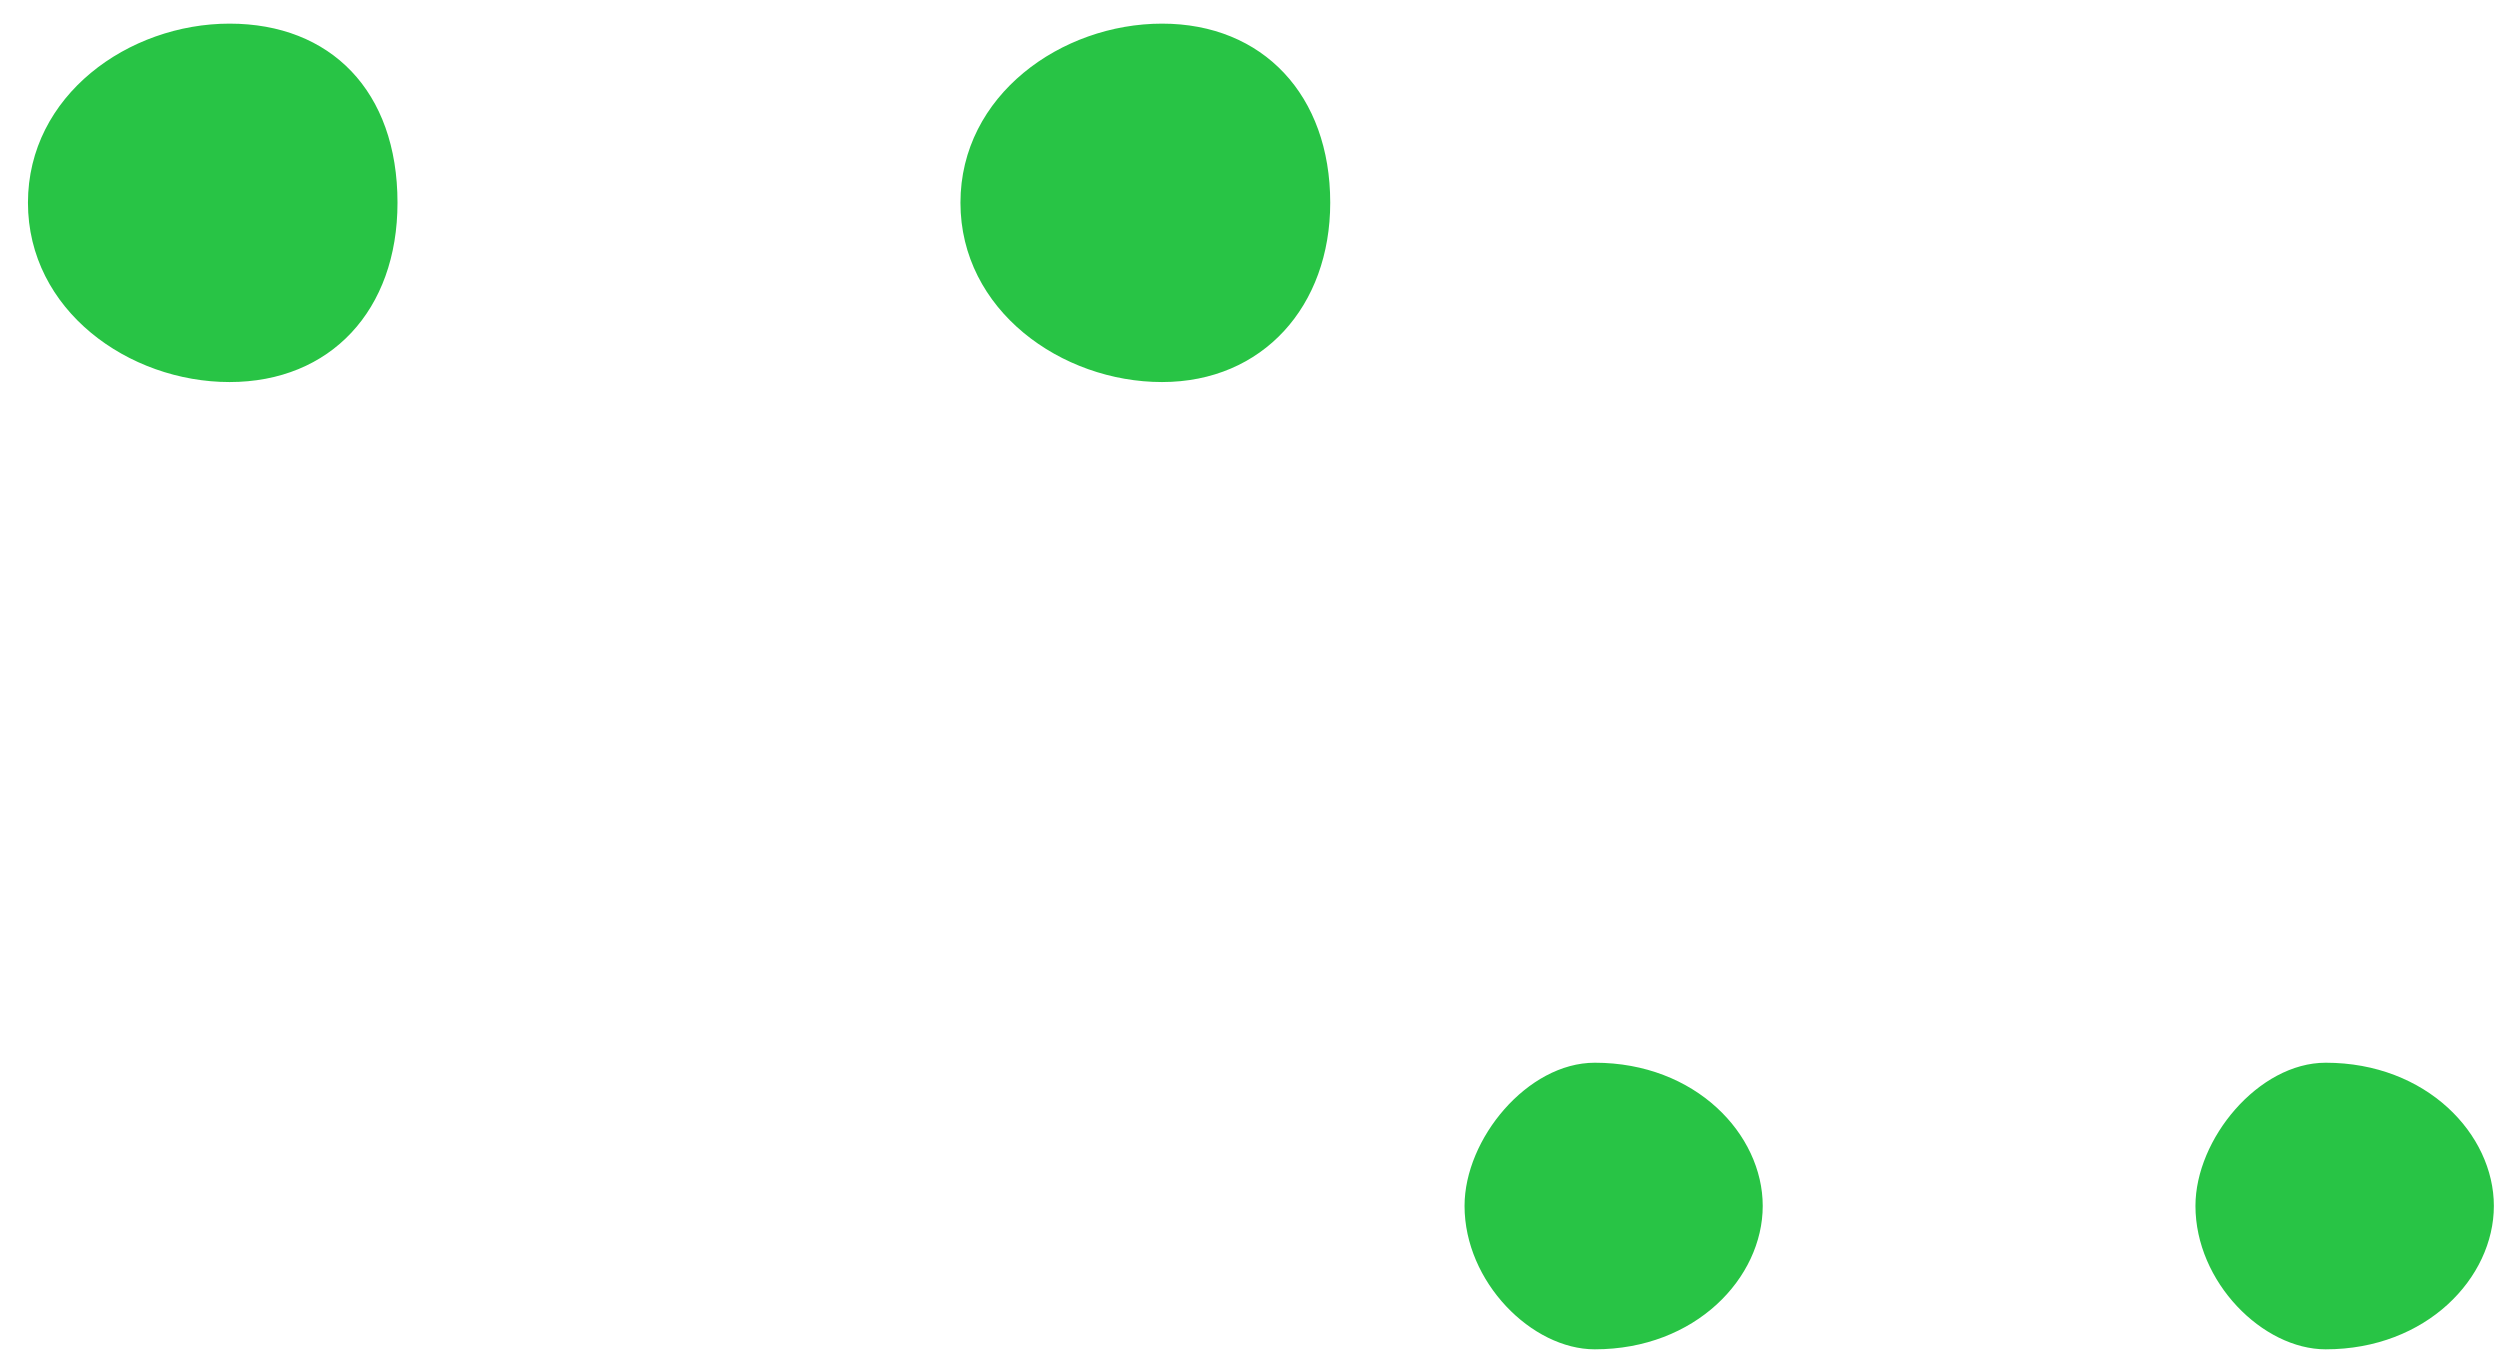 ﻿<?xml version="1.0" encoding="utf-8"?>
<svg version="1.1" xmlns:xlink="http://www.w3.org/1999/xlink" width="11px" height="6px" xmlns="http://www.w3.org/2000/svg">
  <g transform="matrix(1 0 0 1 -392 -497 )">
    <path d="M 1.749 0.892  C 1.749 0.4  1.454 0.104  1.01 0.104  C 0.566 0.104  0.123 0.419  0.123 0.892  C 0.123 1.365  0.566 1.681  1.01 1.681  C 1.454 1.681  1.749 1.365  1.749 0.892  Z M 7.756 5.306  C 7.756 4.991  7.461 4.676  7.017 4.676  C 6.721 4.676  6.444 5.011  6.444 5.306  C 6.444 5.641  6.74 5.937  7.017 5.937  C 7.461 5.937  7.756 5.622  7.756 5.306  Z M 4.226 0.892  C 4.226 1.365  4.67 1.681  5.113 1.681  C 5.557 1.681  5.853 1.346  5.853 0.892  C 5.853 0.419  5.557 0.104  5.113 0.104  C 4.67 0.104  4.226 0.419  4.226 0.892  Z M 10.973 5.306  C 10.973 4.991  10.677 4.676  10.233 4.676  C 9.938 4.676  9.66 5.011  9.66 5.306  C 9.66 5.641  9.956 5.937  10.233 5.937  C 10.677 5.937  10.973 5.622  10.973 5.306  Z " fill-rule="nonzero" fill="#28c445" stroke="none" transform="matrix(1 0 0 1 392 497 )" />
  </g>
</svg>